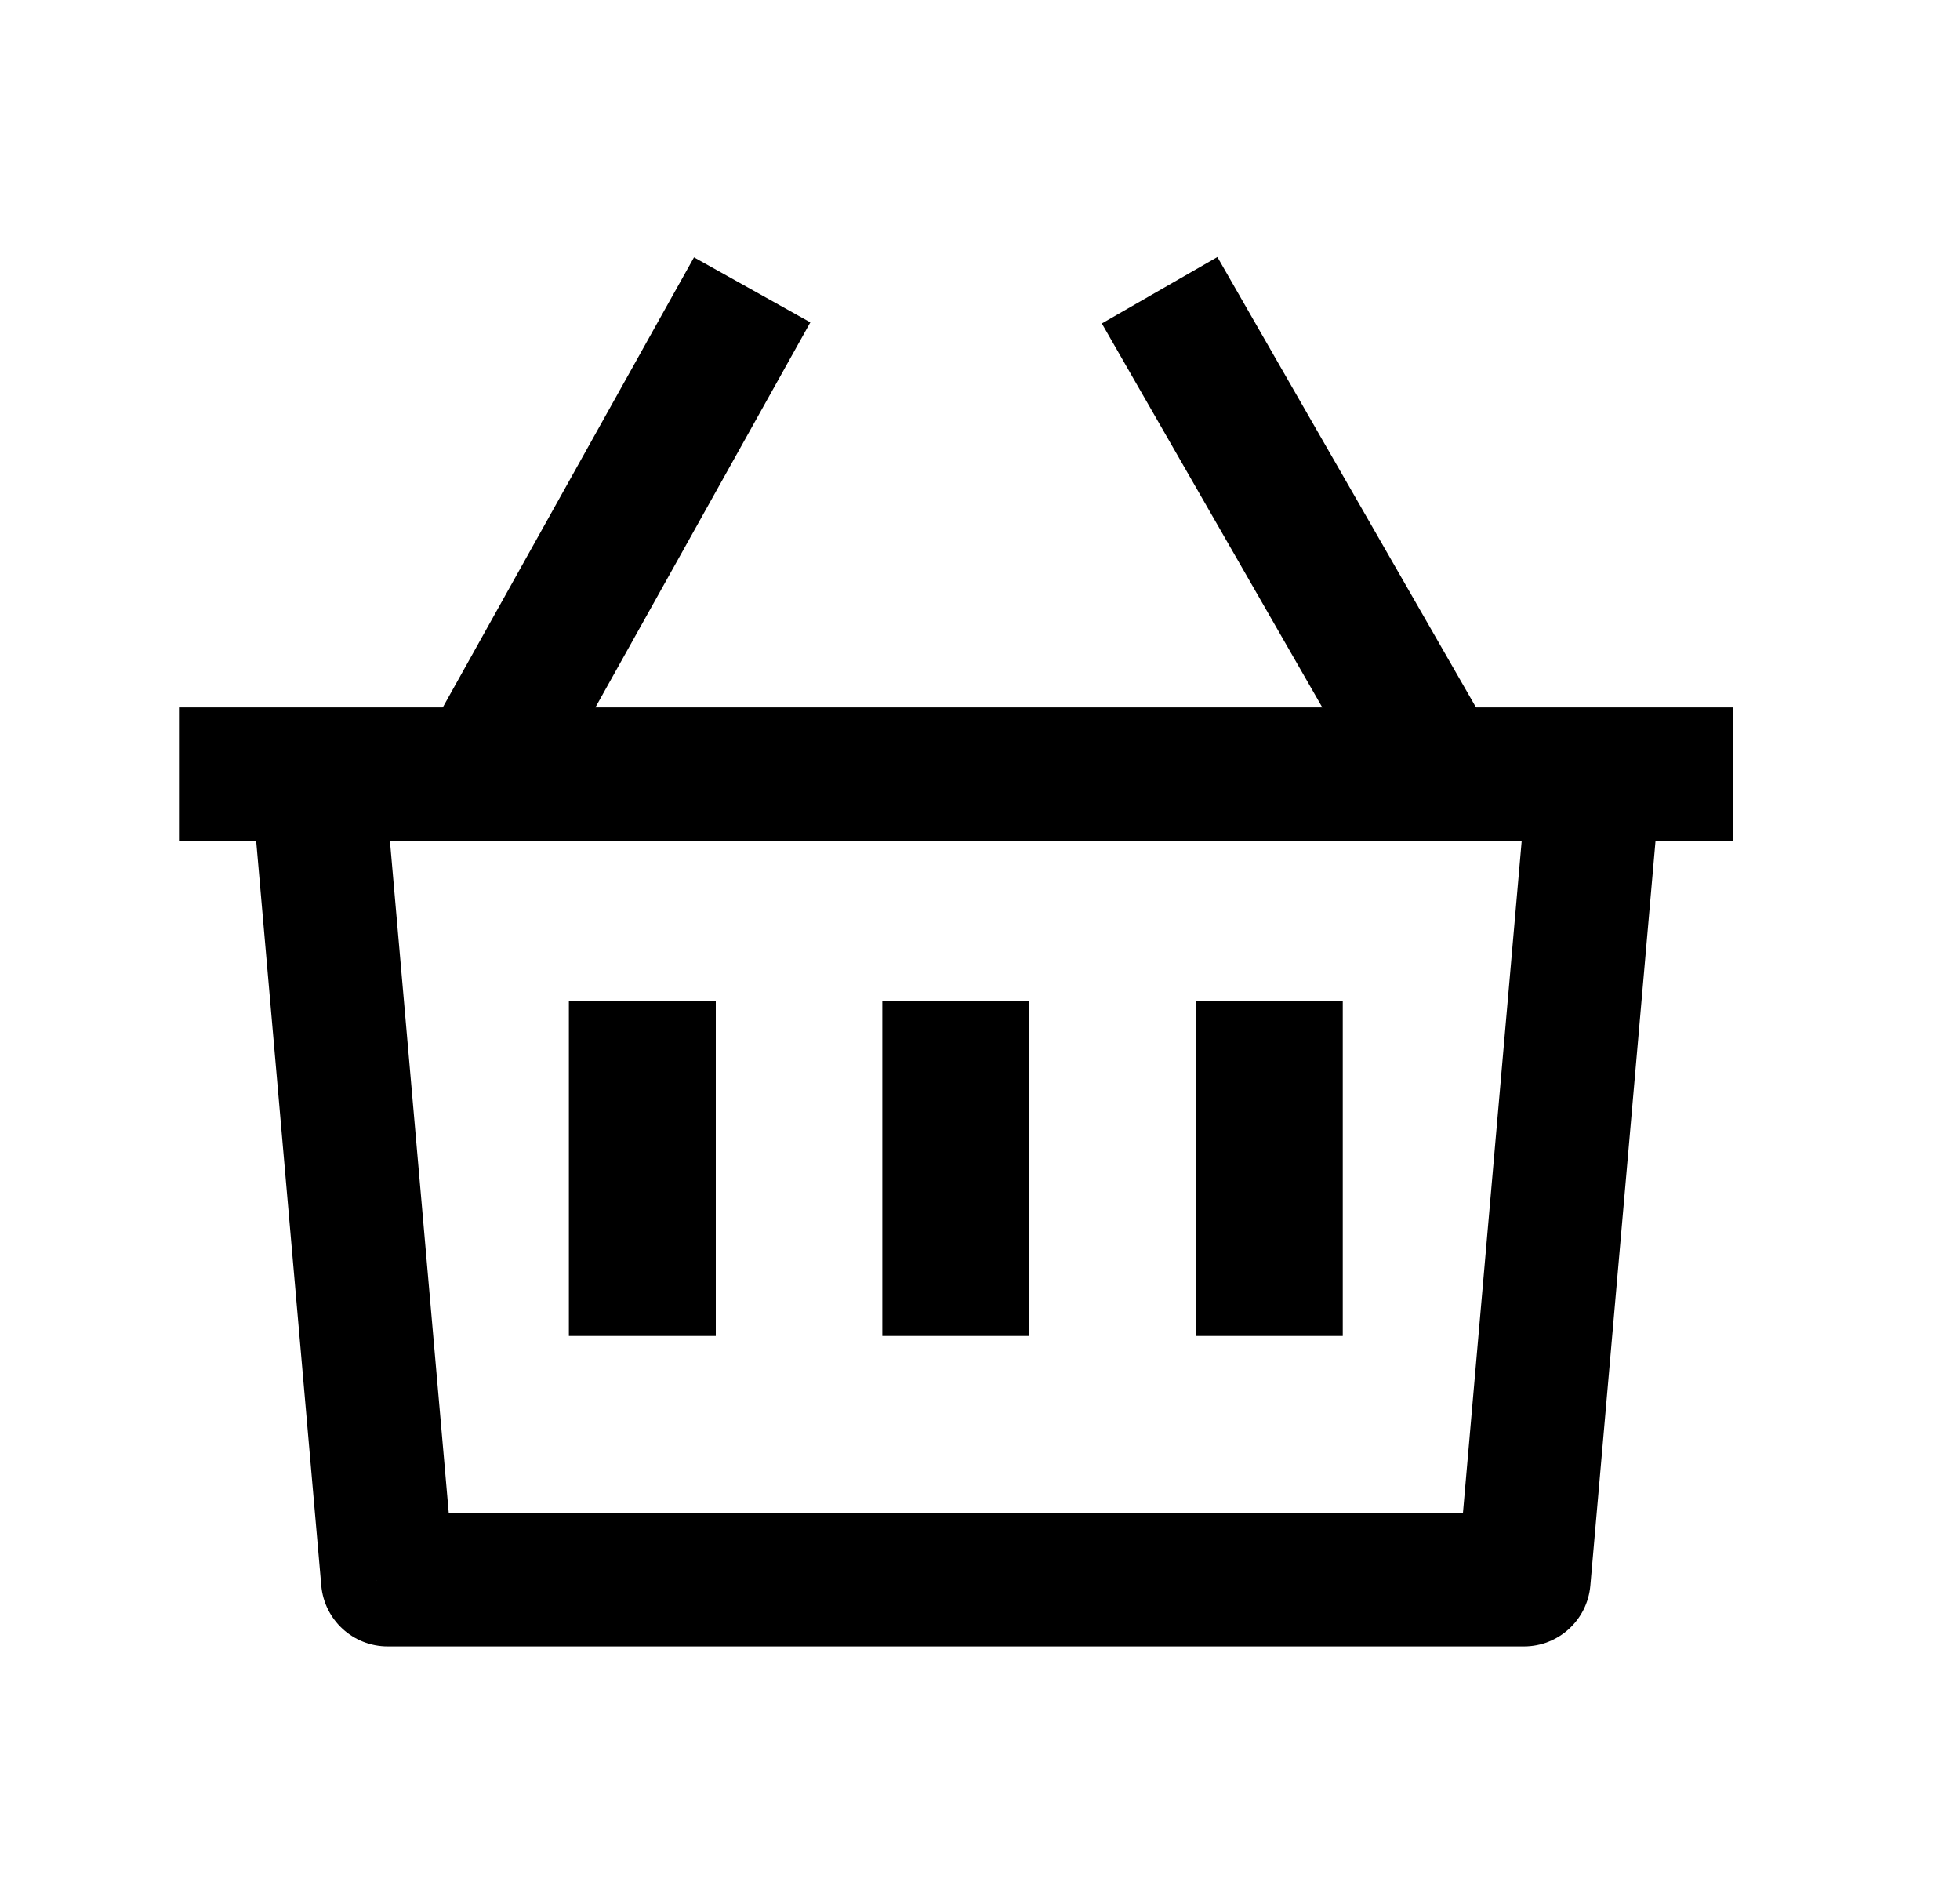 <svg width="25" height="24" viewBox="0 0 25 24" fill="none" xmlns="http://www.w3.org/2000/svg">
<path d="M3.133 9.021H2.283V10.721H3.133V9.021ZM21.25 10.721H22.1V9.021H21.25V10.721ZM3.133 10.721H21.25V9.021H3.133V10.721Z" fill="black"/>
<path d="M18.71 8.818L19.133 9.555L17.659 10.402L17.236 9.665L18.71 8.818ZM14.477 4.862L14.054 4.125L15.528 3.278L15.951 4.015L14.477 4.862ZM17.236 9.665L14.477 4.862L15.951 4.015L18.71 8.818L17.236 9.665Z" fill="black"/>
<path d="M5.756 8.827L5.342 9.569L6.826 10.398L7.24 9.656L5.756 8.827ZM9.922 4.853L10.336 4.111L8.852 3.282L8.437 4.024L9.922 4.853ZM7.24 9.656L9.922 4.853L8.437 4.024L5.756 8.827L7.24 9.656Z" fill="black"/>
<path d="M4.917 10.076C4.876 9.609 4.464 9.263 3.996 9.304C3.529 9.345 3.183 9.757 3.224 10.225L4.917 10.076ZM4.945 20.146L4.098 20.22C4.137 20.659 4.504 20.996 4.945 20.996V20.146ZM19.439 20.146V20.996C19.879 20.996 20.247 20.659 20.285 20.22L19.439 20.146ZM21.16 10.225C21.201 9.757 20.855 9.345 20.387 9.304C19.92 9.263 19.507 9.609 19.466 10.076L21.16 10.225ZM3.224 10.225L4.098 20.22L5.792 20.072L4.917 10.076L3.224 10.225ZM4.945 20.996H19.439V19.296H4.945V20.996ZM20.285 20.22L21.16 10.225L19.466 10.076L18.592 20.072L20.285 20.22Z" fill="black"/>
<path d="M9.13 13.7V12.763H7.256V13.7H9.13ZM7.256 16.1V17.037H9.13V16.1H7.256ZM7.256 13.7V16.1H9.13V13.7H7.256Z" fill="black"/>
<path d="M13.129 13.7V12.763H11.254V13.7H13.129ZM11.254 16.1V17.037H13.129V16.1H11.254ZM11.254 13.7V16.1H13.129V13.7H11.254Z" fill="black"/>
<path d="M17.127 13.7V12.763H15.252V13.7H17.127ZM15.252 16.1V17.037H17.127V16.1H15.252ZM15.252 13.7V16.1H17.127V13.7H15.252Z" fill="black"/>
</svg>

